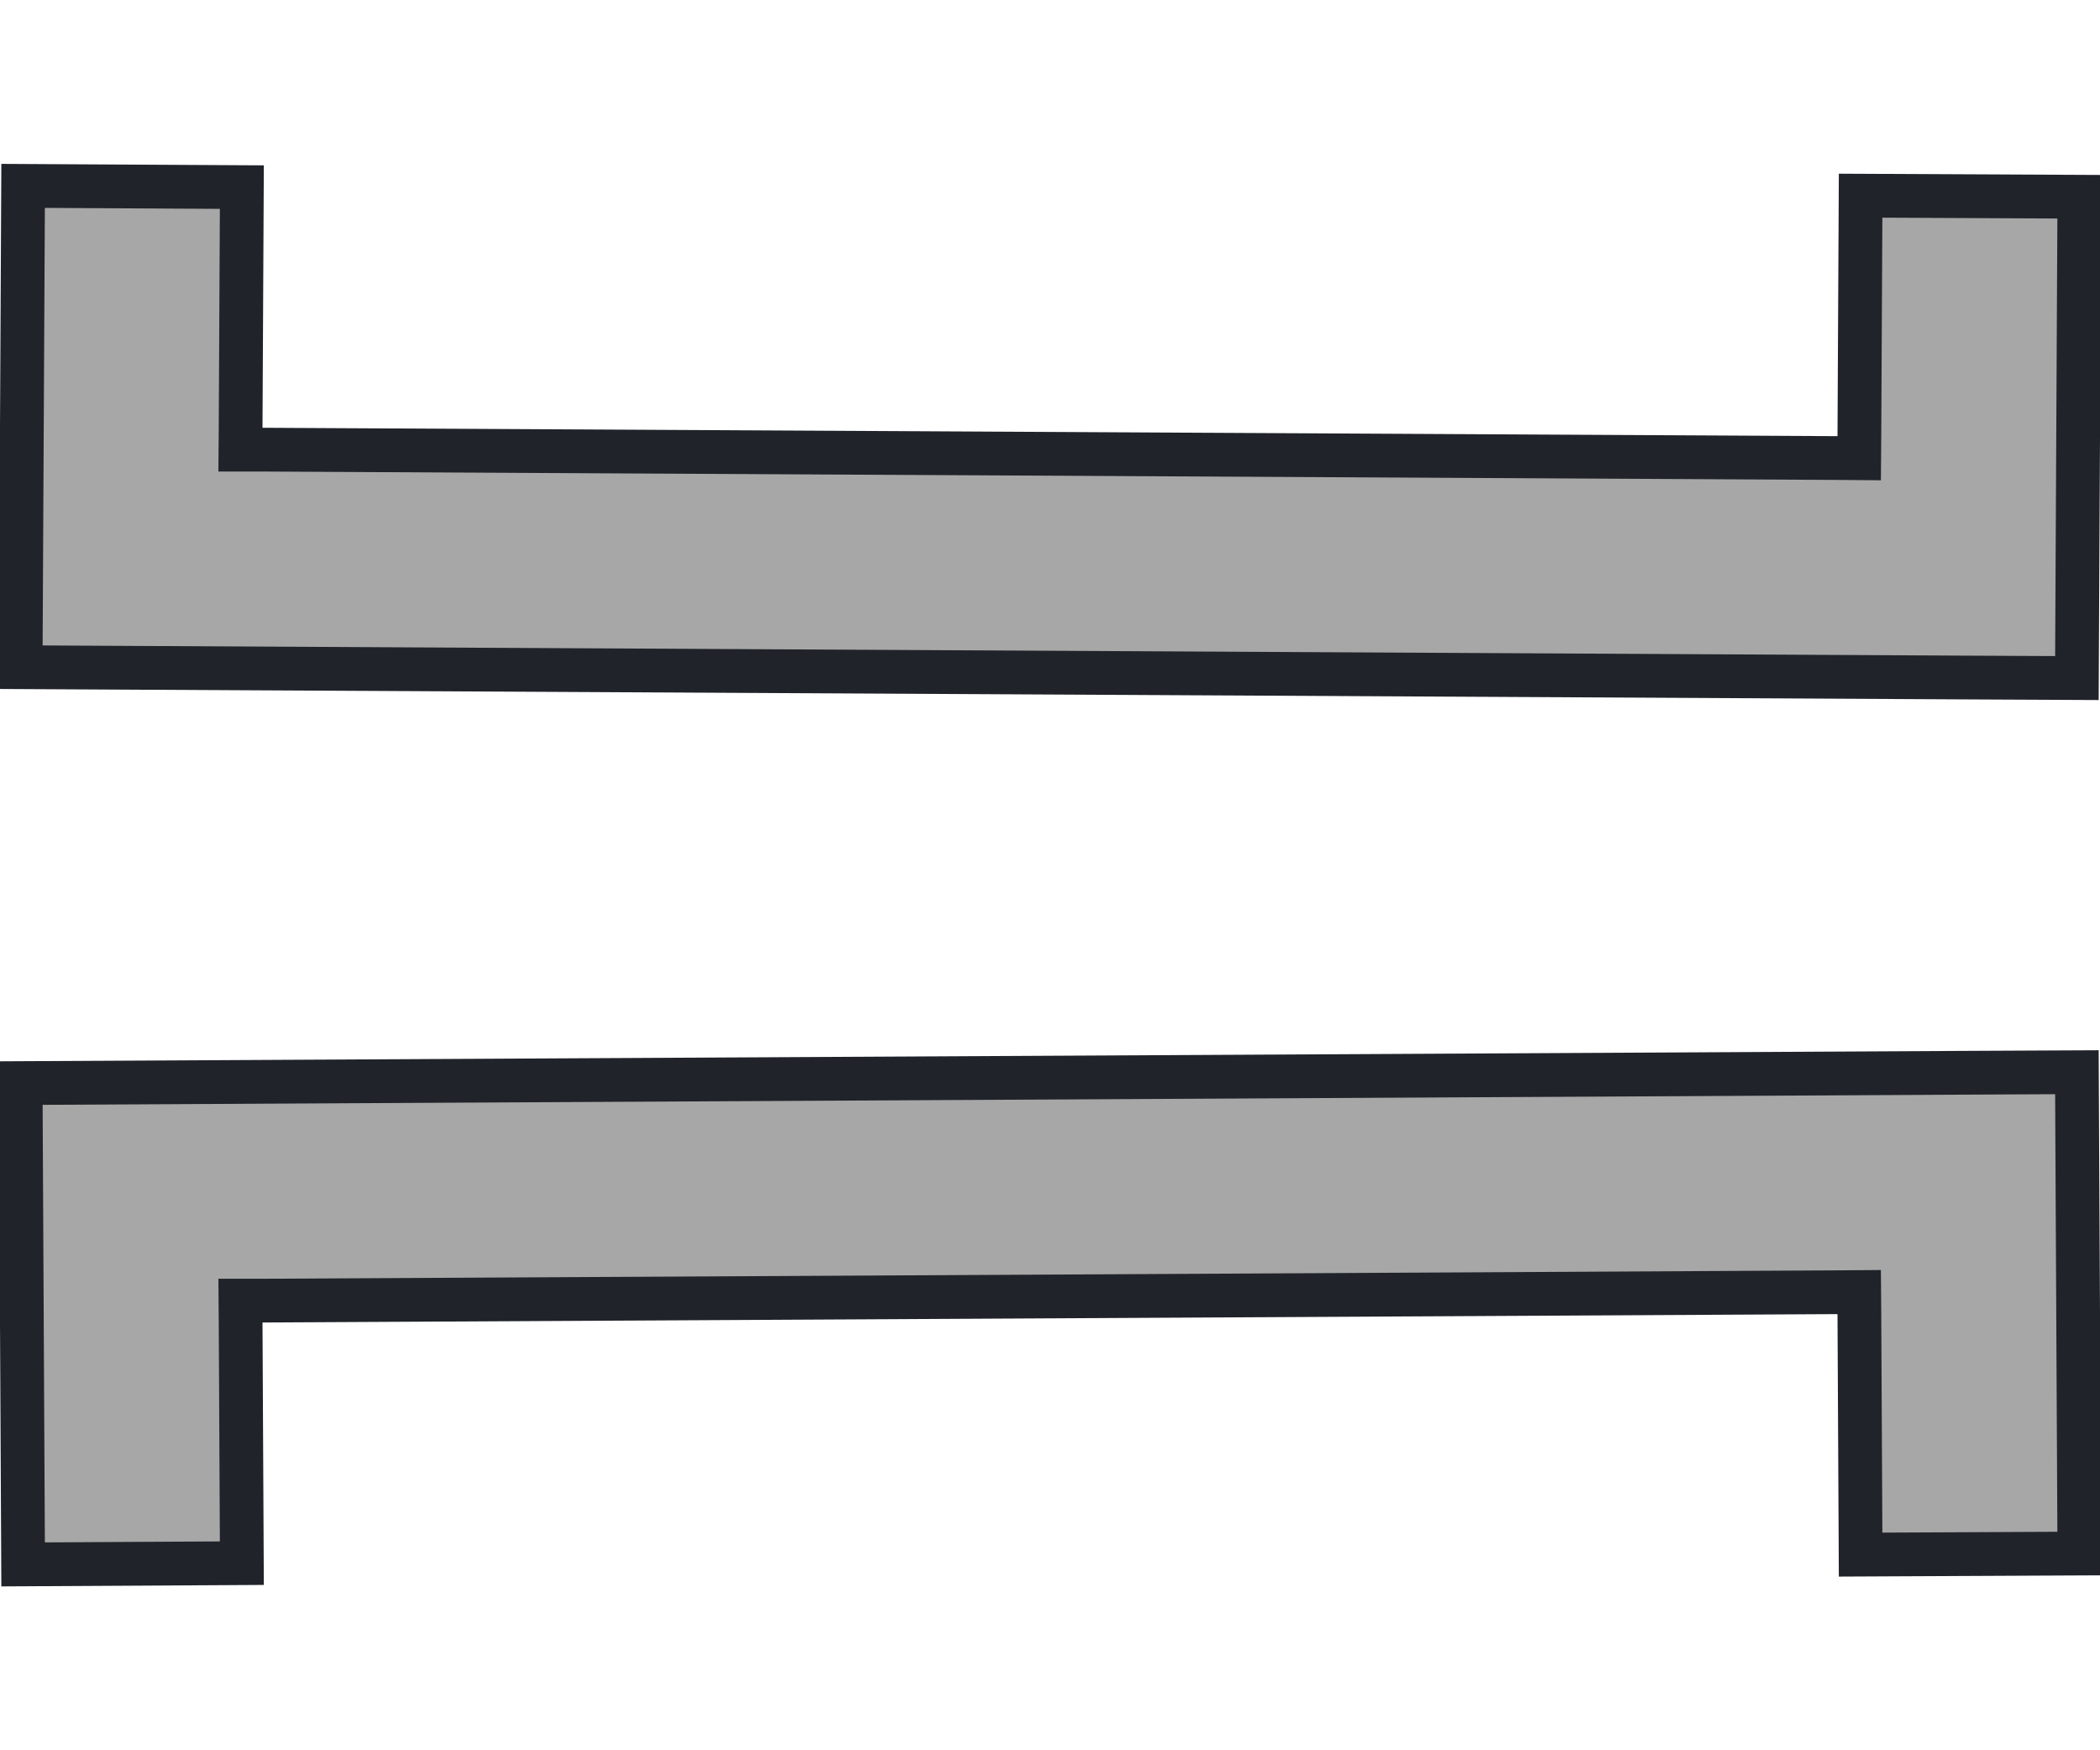 <svg width="12" height="10" viewBox="0 0 12 10" fill="none" xmlns="http://www.w3.org/2000/svg">
<path d="M10.625 7.507L10.632 8.882L11.882 8.876L11.868 6.126L11.243 6.129L0.118 6.188L0.132 8.938L1.382 8.931L1.375 7.556L1.374 7.431L1.499 7.431L10.499 7.383L10.624 7.382L10.625 7.507Z" fill="#A7A7A7" stroke="#20242A" stroke-width="0.25"/>
<path d="M10.625 2.493L10.632 1.118L11.882 1.124L11.868 3.874L11.243 3.871L0.118 3.812L0.132 1.062L1.382 1.069L1.375 2.444L1.374 2.569L1.499 2.569L10.499 2.617L10.624 2.618L10.625 2.493Z" fill="#A7A7A7" stroke="#20242A" stroke-width="0.25"/>
</svg>
